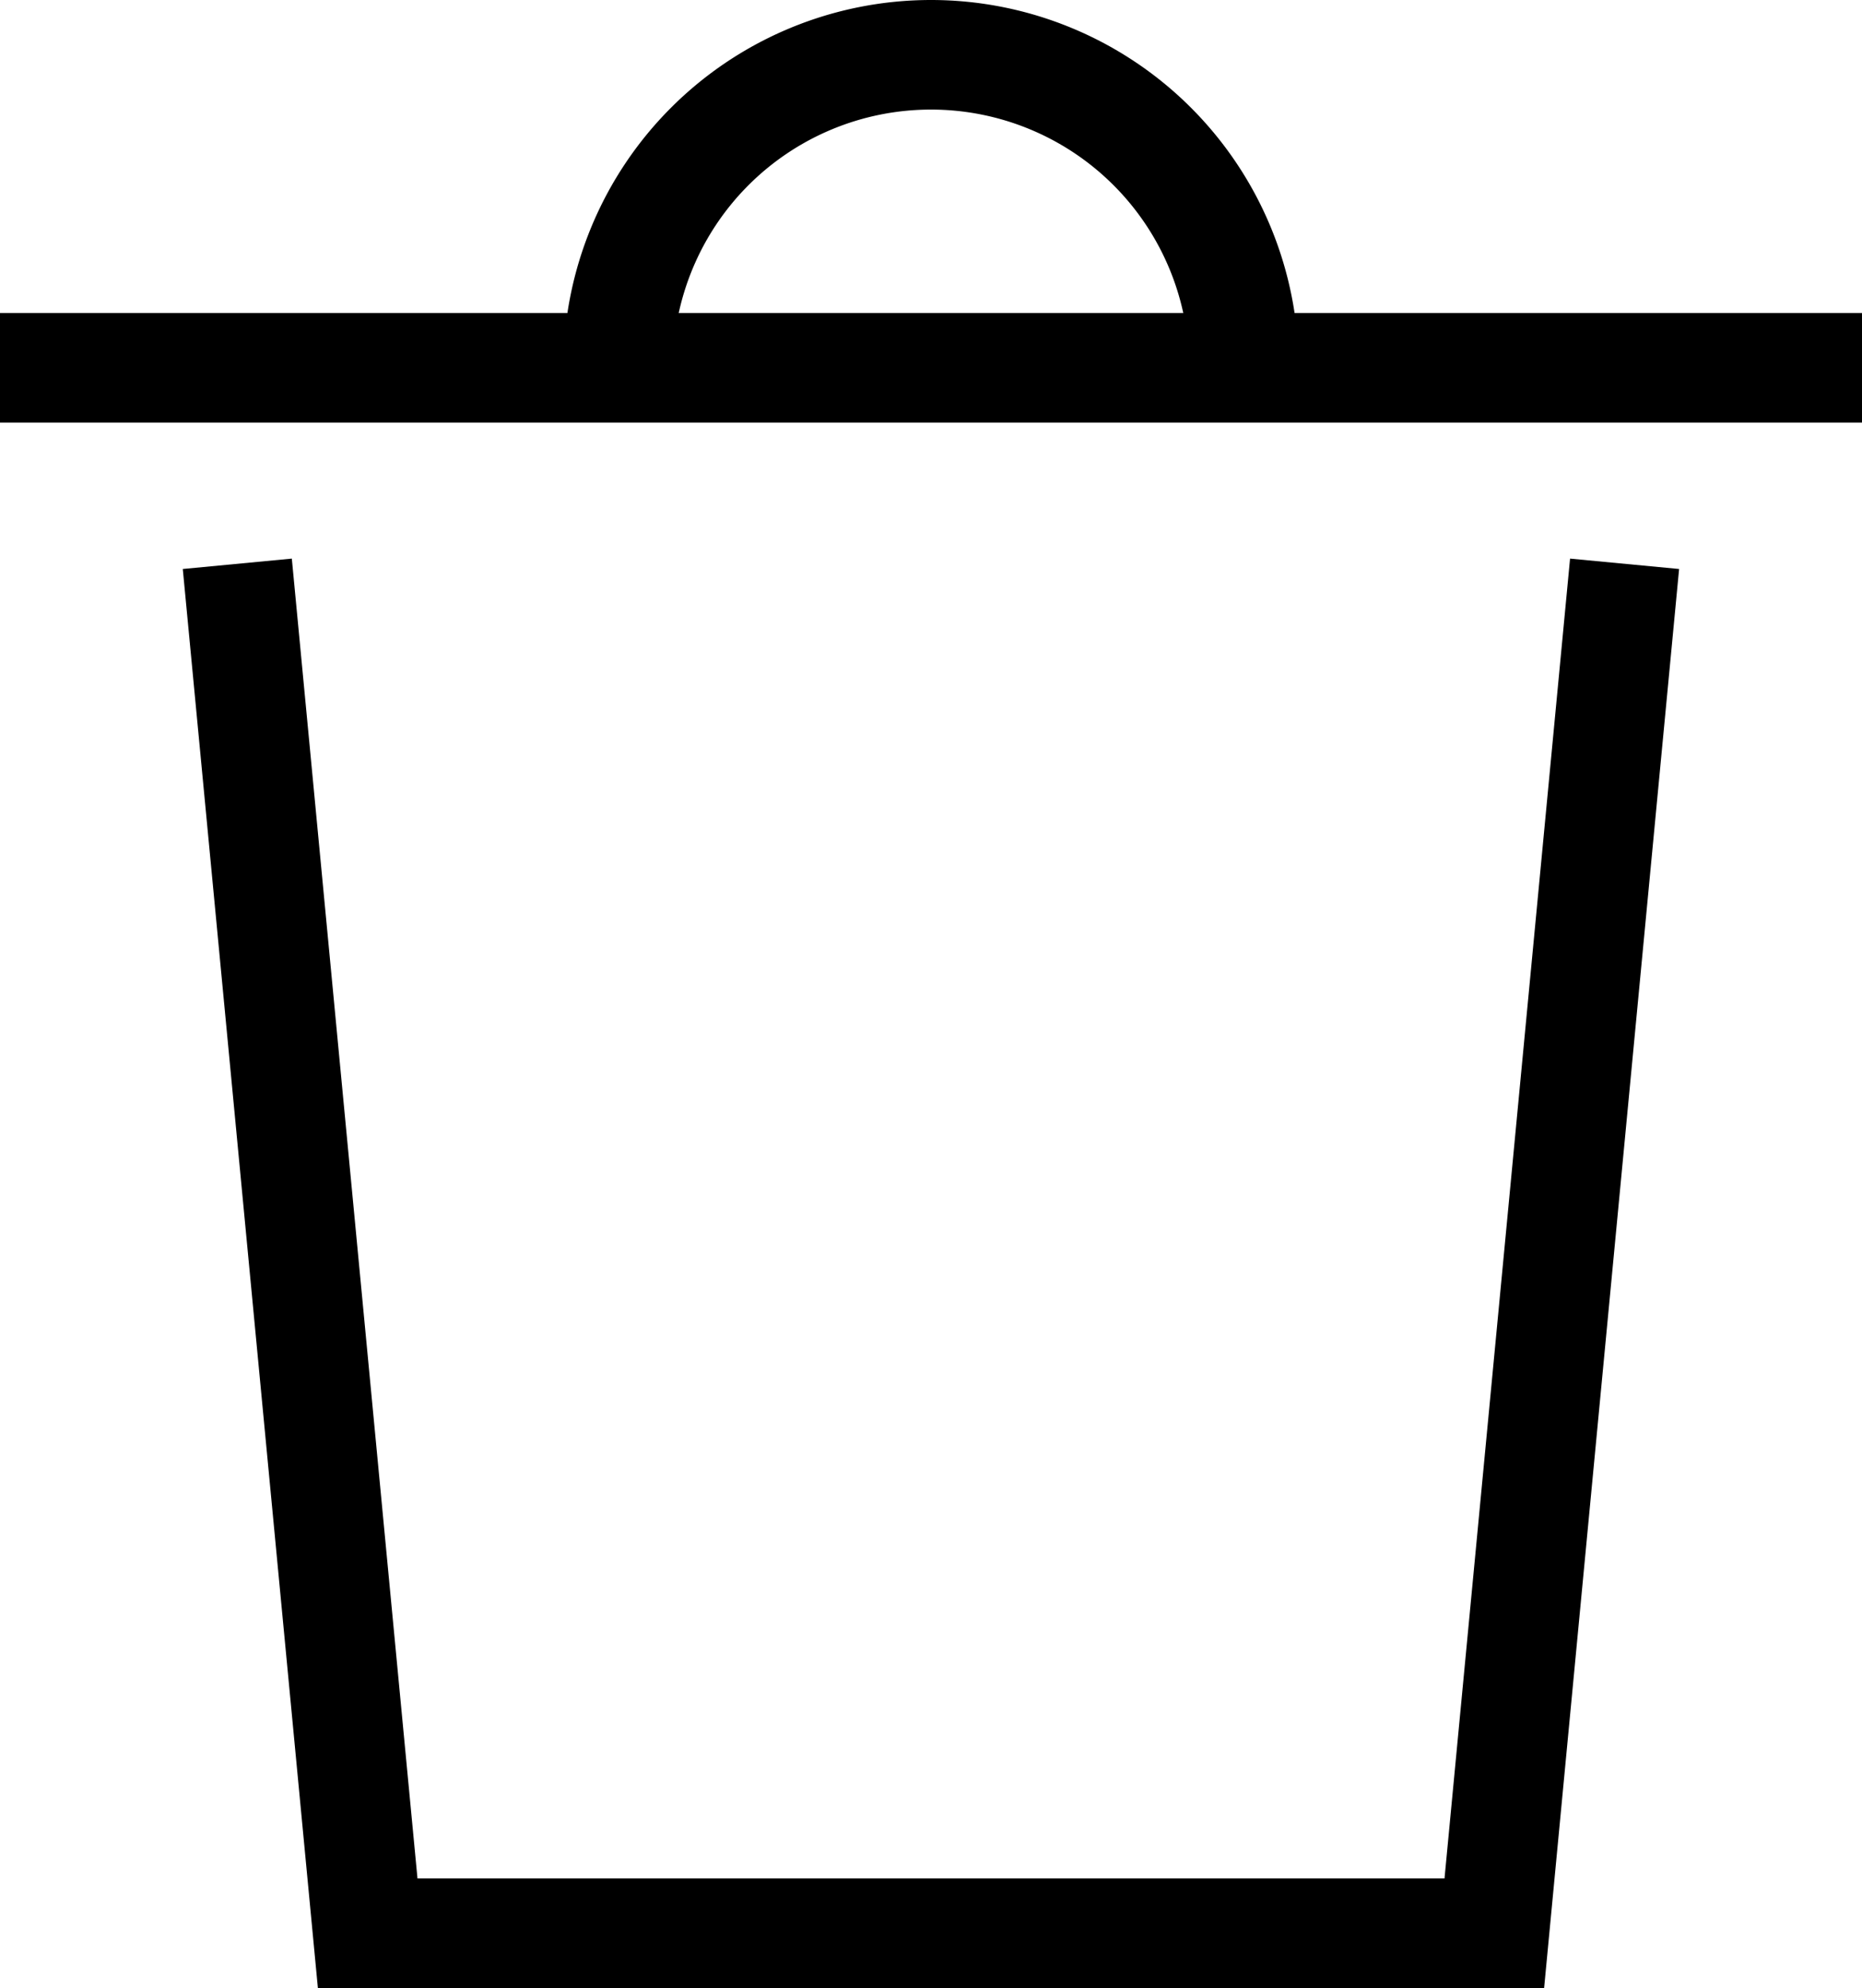 <svg xmlns="http://www.w3.org/2000/svg" width="17" height="18.143" viewBox="0 0 17 18.143">
  <g id="trash-round" transform="translate(-1.5 -0.5)">
    <path id="Path_914" data-name="Path 914" d="M11,3.857h0A2.857,2.857,0,0,1,13.857,1h0a2.857,2.857,0,0,1,2.857,2.857h0" transform="translate(-3.857)" fill="none" stroke="#000" stroke-miterlimit="10" stroke-width="1"/>
    <path id="Path_915" data-name="Path 915" d="M17.571,10,16.429,22H6.143L5,10" transform="translate(-1.286 -3.857)" fill="none" stroke="#000" stroke-linecap="square" stroke-miterlimit="10" stroke-width="1"/>
    <line id="Line_95" data-name="Line 95" x1="16" transform="translate(2 3.857)" fill="none" stroke="#000" stroke-linecap="square" stroke-miterlimit="10" stroke-width="1"/>
  </g>
</svg>
